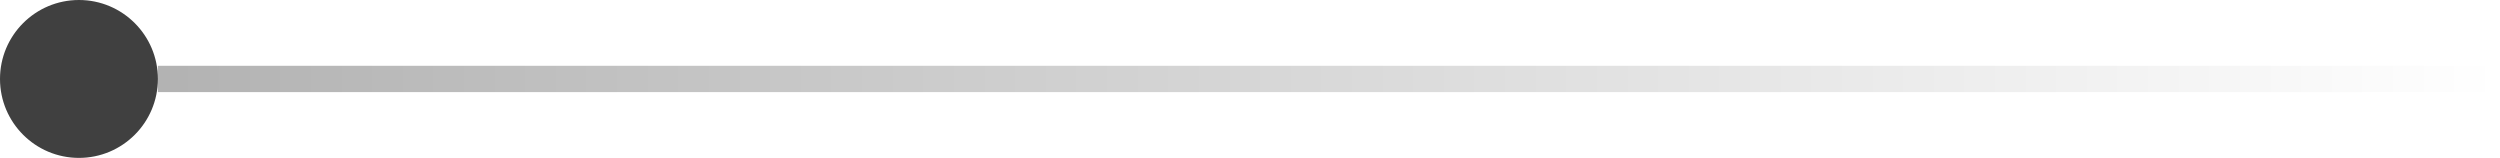 <svg width="95" height="6" viewBox="0 0 95 6" fill="none" xmlns="http://www.w3.org/2000/svg">
<ellipse cx="3" cy="3" rx="3" ry="3" transform="rotate(-90 3 3)" fill="#404040"/>
<path opacity="0.3" d="M95 3L6 3" stroke="url(#paint0_linear_623_4)"/>
<defs>
<linearGradient id="paint0_linear_623_4" x1="6" y1="1.987" x2="95" y2="1.987" gradientUnits="userSpaceOnUse">
<stop/>
<stop offset="1" stop-opacity="0"/>
</linearGradient>
</defs>
</svg>
